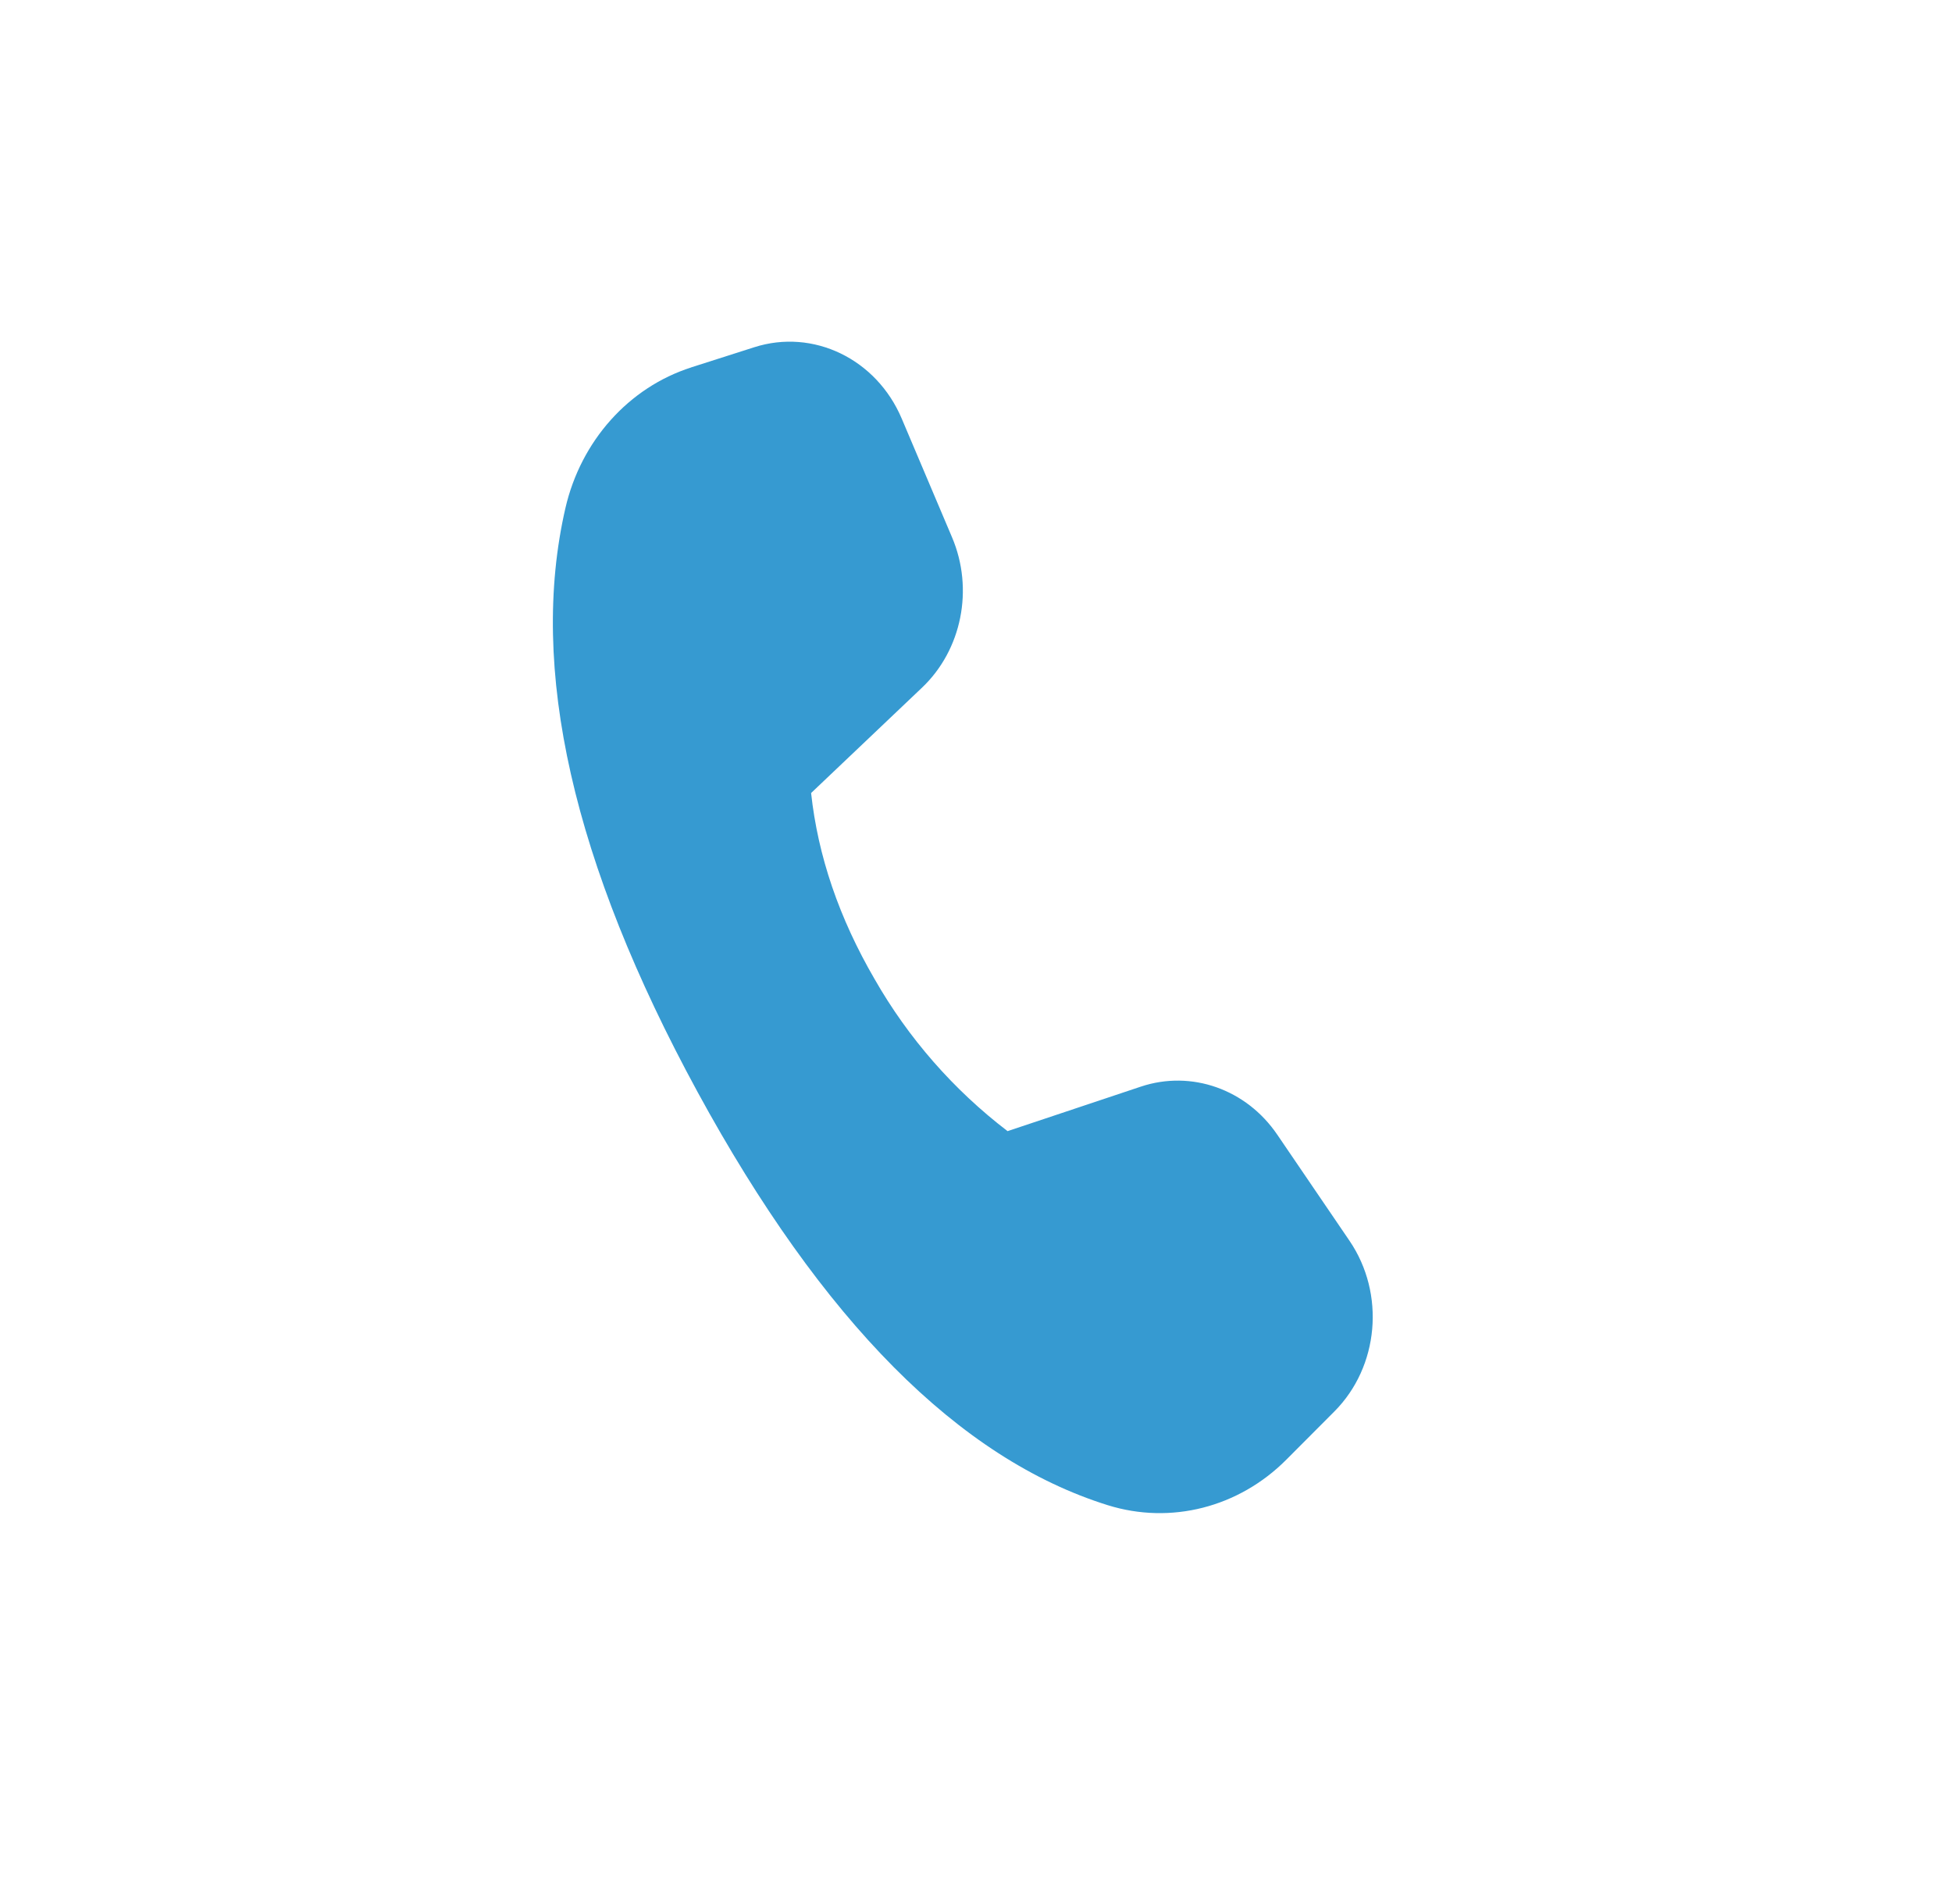 <svg width="40" height="39" viewBox="0 0 40 39" fill="none" xmlns="http://www.w3.org/2000/svg">
<path opacity="0.9" d="M14.163 7.527L15.456 7.114C16.665 6.727 17.959 7.353 18.477 8.574L19.509 11.008C19.959 12.067 19.71 13.314 18.893 14.089L16.621 16.247C16.761 17.538 17.195 18.809 17.922 20.059C18.613 21.269 19.54 22.328 20.647 23.174L23.378 22.262C24.413 21.917 25.54 22.314 26.174 23.247L27.653 25.419C28.392 26.504 28.259 27.999 27.343 28.918L26.361 29.903C25.385 30.884 23.99 31.24 22.699 30.837C19.653 29.886 16.851 27.065 14.295 22.373C11.736 17.673 10.833 13.686 11.586 10.411C11.903 9.034 12.884 7.936 14.166 7.527" fill="#218FCC"/>
</svg>
